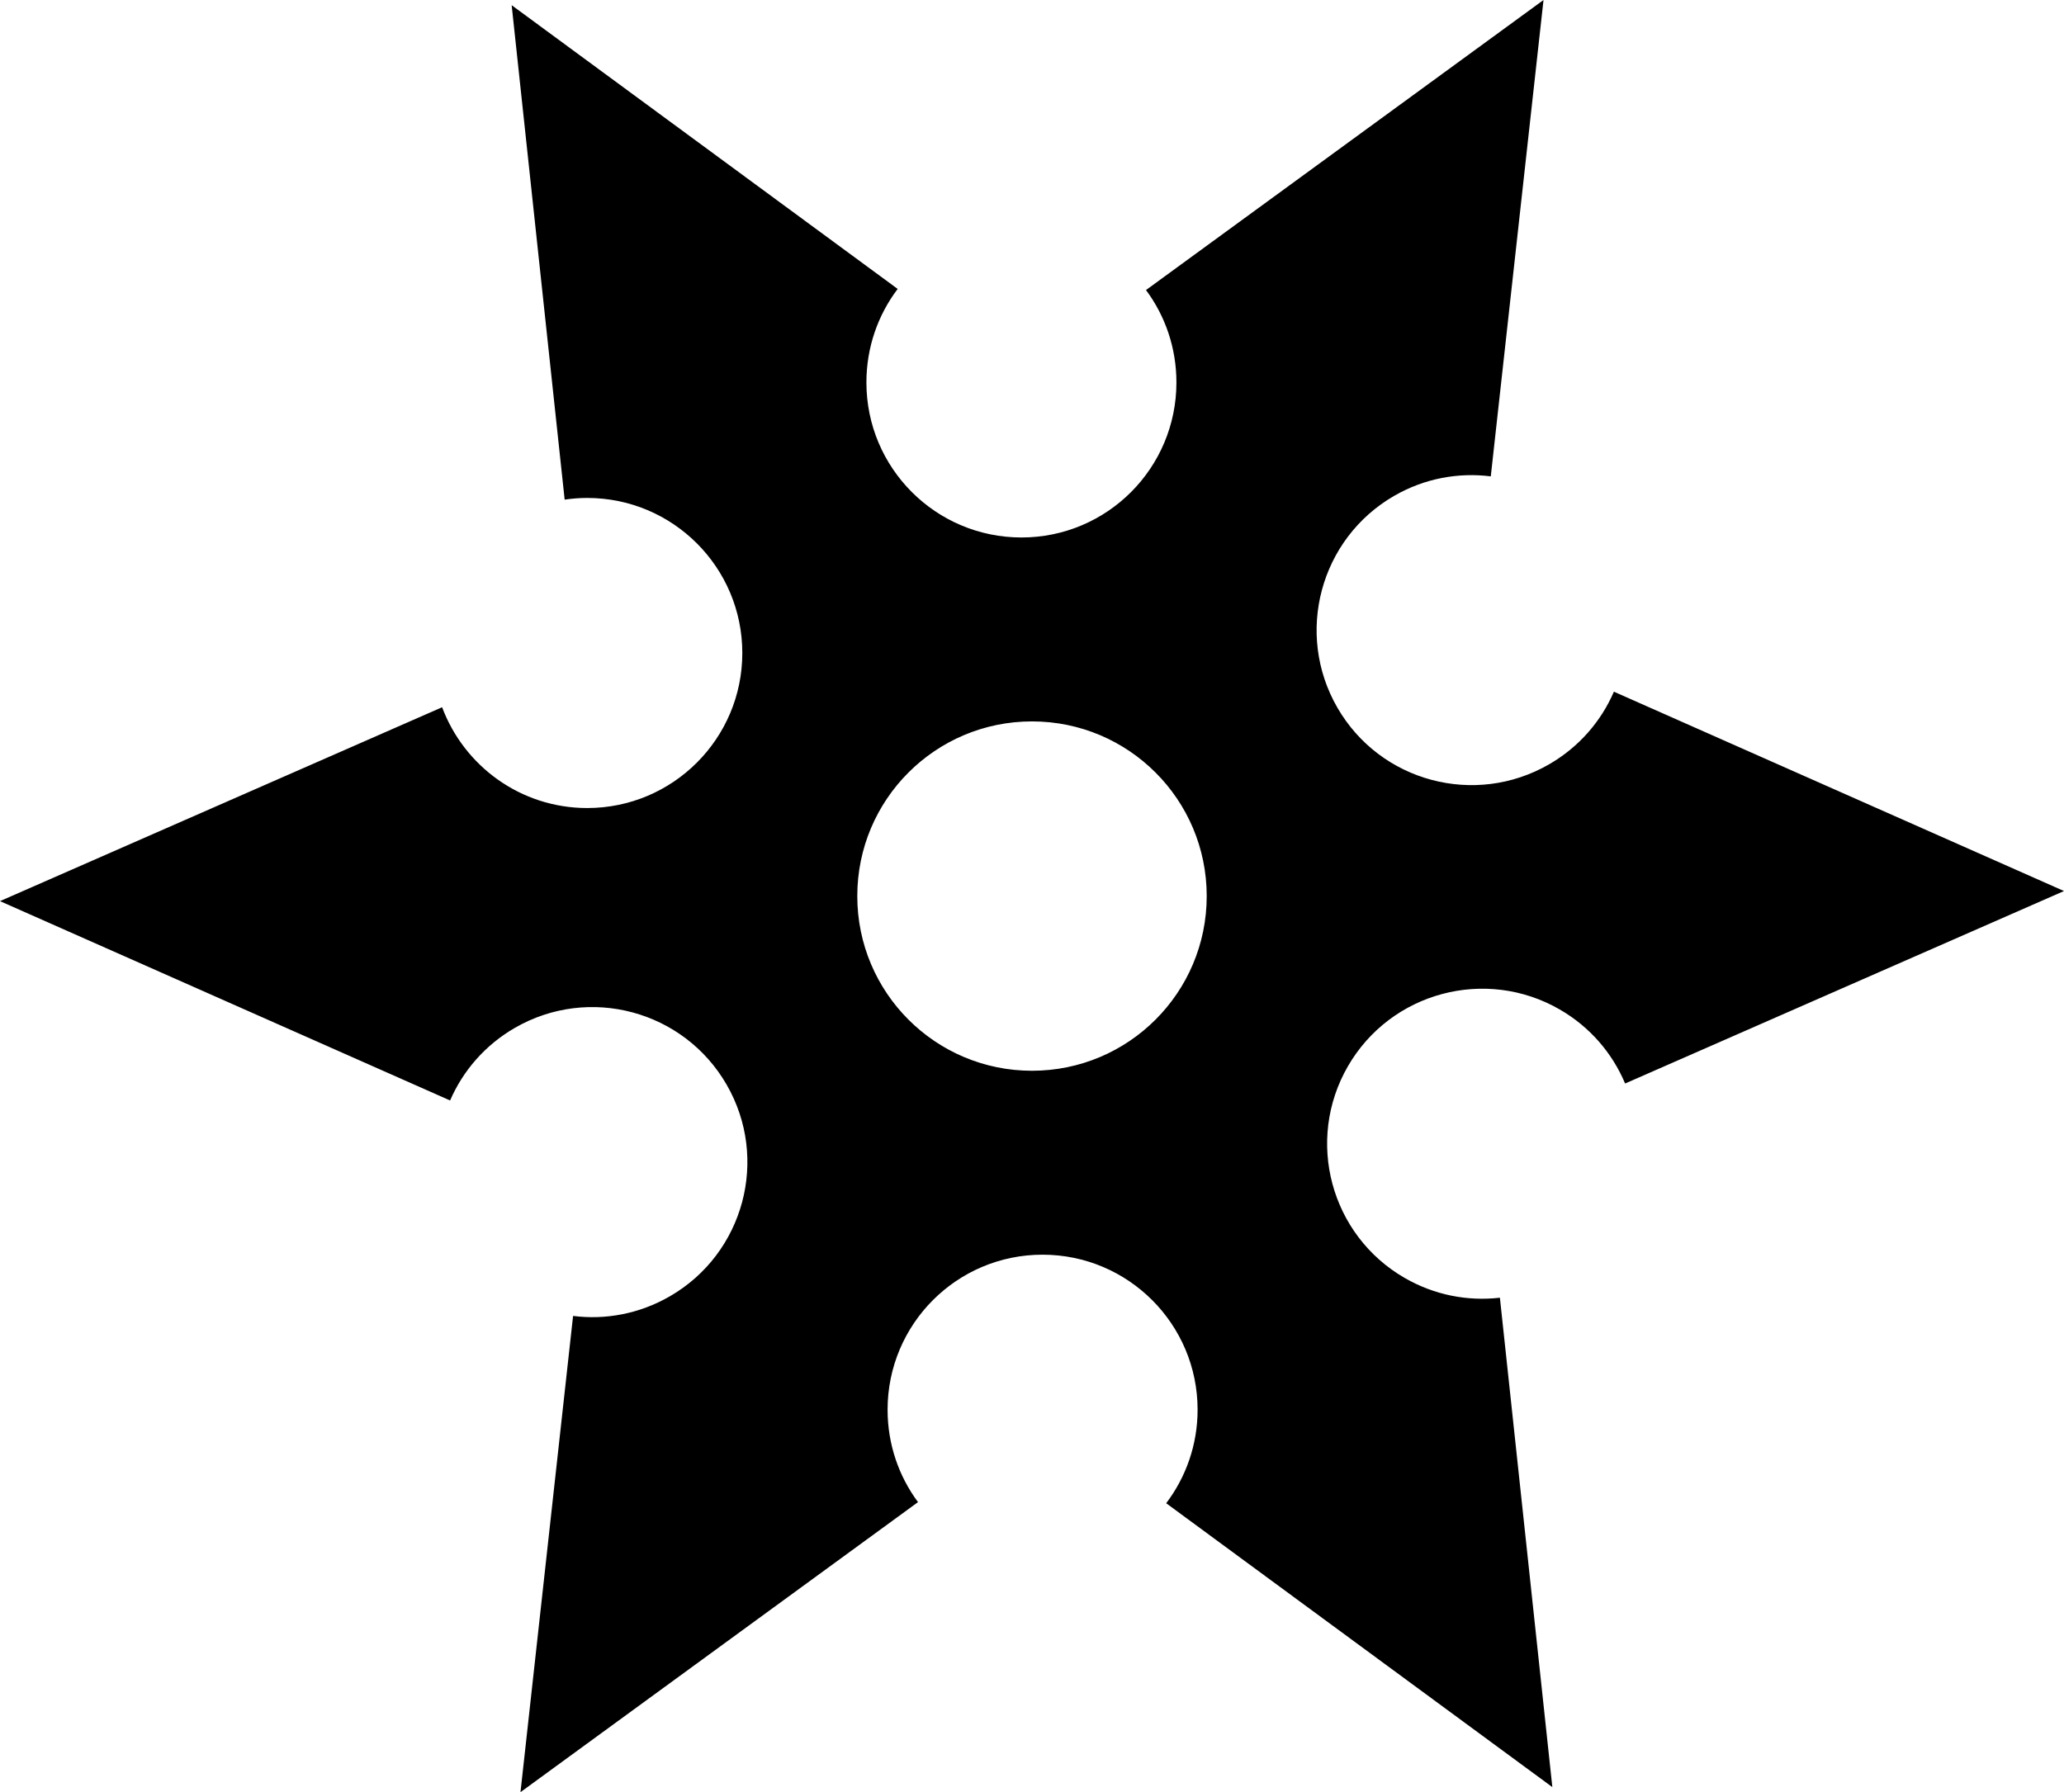 <?xml version="1.0" encoding="UTF-8" standalone="no"?>
<!-- Created with Inkscape (http://www.inkscape.org/) -->

<svg
     xmlns:svg="http://www.w3.org/2000/svg"
     xmlns="http://www.w3.org/2000/svg"
     xmlns:xlink="http://www.w3.org/1999/xlink"
     xmlns:sodipodi="http://sodipodi.sourceforge.net/DTD/sodipodi-0.dtd"
     xmlns:inkscape="http://www.inkscape.org/namespaces/inkscape"
     sodipodi:docname="shuriken.svg"
     inkscape:version="0.48.2 r9819"
     version="1.1"
     id="svg2"
     height="399.5"
     width="460">
    <defs
         id="defs4">
        <linearGradient
             inkscape:collect="always"
             xlink:href="#linearGradient4415"
             id="linearGradient4421"
             x1="569.205"
             y1="299.56"
             x2="540.572"
             y2="462.911"
             gradientUnits="userSpaceOnUse" />
        <linearGradient
             inkscape:collect="always"
             xlink:href="#linearGradient4423"
             id="linearGradient4429"
             x1="335.022"
             y1="735.581"
             x2="451.466"
             y2="604.9"
             gradientUnits="userSpaceOnUse" />
        <linearGradient
             inkscape:collect="always"
             xlink:href="#linearGradient4431"
             id="linearGradient4437"
             x1="479.695"
             y1="520.245"
             x2="405.677"
             y2="482.549"
             gradientUnits="userSpaceOnUse" />
        <linearGradient
             inkscape:collect="always"
             xlink:href="#linearGradient4479"
             id="linearGradient4724"
             gradientUnits="userSpaceOnUse"
             x1="320.452"
             y1="571.525"
             x2="215.268"
             y2="651.039"
             gradientTransform="matrix(0.5,0.866,-0.866,0.5,543.676,-66.799)" />
        <linearGradient
             inkscape:collect="always"
             xlink:href="#linearGradient4463"
             id="linearGradient4727"
             gradientUnits="userSpaceOnUse"
             x1="410.048"
             y1="578.581"
             x2="369.777"
             y2="632.832"
             gradientTransform="matrix(0.5,0.866,-0.866,0.5,543.676,-66.799)" />
        <linearGradient
             inkscape:collect="always"
             xlink:href="#linearGradient4471"
             id="linearGradient4730"
             gradientUnits="userSpaceOnUse"
             x1="417.79"
             y1="545.549"
             x2="284.222"
             y2="562.058"
             gradientTransform="matrix(0.5,0.866,-0.866,0.5,543.676,-66.799)" />
        <linearGradient
             inkscape:collect="always"
             xlink:href="#linearGradient4503"
             id="linearGradient4733"
             gradientUnits="userSpaceOnUse"
             x1="293.65"
             y1="610.27"
             x2="246.961"
             y2="576.786"
             gradientTransform="matrix(-0.5,0.866,-0.866,-0.5,873.363,370.639)" />
        <linearGradient
             inkscape:collect="always"
             xlink:href="#linearGradient4487"
             id="linearGradient4736"
             gradientUnits="userSpaceOnUse"
             x1="352.562"
             y1="607.782"
             x2="449.531"
             y2="607.782"
             gradientTransform="matrix(-0.5,0.866,-0.866,-0.5,873.363,370.639)" />
        <linearGradient
             inkscape:collect="always"
             xlink:href="#linearGradient4495"
             id="linearGradient4739"
             gradientUnits="userSpaceOnUse"
             x1="347.785"
             y1="496.429"
             x2="324.14"
             y2="594.921"
             gradientTransform="matrix(-0.5,0.866,-0.866,-0.5,873.363,370.639)" />
        <linearGradient
             inkscape:collect="always"
             xlink:href="#linearGradient4529"
             id="linearGradient4742"
             gradientUnits="userSpaceOnUse"
             x1="240.082"
             y1="594.004"
             x2="254.768"
             y2="620.392"
             gradientTransform="matrix(-1,0,0,-1,659.375,874.875)" />
        <linearGradient
             inkscape:collect="always"
             xlink:href="#linearGradient4513"
             id="linearGradient4745"
             gradientUnits="userSpaceOnUse"
             x1="327.432"
             y1="571.342"
             x2="436.966"
             y2="653.018"
             gradientTransform="matrix(-1,0,0,-1,659.375,874.875)" />
        <linearGradient
             inkscape:collect="always"
             xlink:href="#linearGradient4521"
             id="linearGradient4748"
             gradientUnits="userSpaceOnUse"
             x1="276.165"
             y1="506.223"
             x2="356.515"
             y2="542.663"
             gradientTransform="matrix(-1,0,0,-1,659.375,874.875)" />
        <linearGradient
             inkscape:collect="always"
             xlink:href="#linearGradient4553"
             id="linearGradient4751"
             gradientUnits="userSpaceOnUse"
             x1="212.438"
             y1="607.826"
             x2="296.493"
             y2="610.878"
             gradientTransform="matrix(-0.5,-0.866,0.866,-0.5,115.699,941.674)" />
        <linearGradient
             inkscape:collect="always"
             xlink:href="#linearGradient4537"
             id="linearGradient4754"
             gradientUnits="userSpaceOnUse"
             x1="464.022"
             y1="532.844"
             x2="369.576"
             y2="608.049"
             gradientTransform="matrix(-0.5,-0.866,0.866,-0.5,115.699,941.674)" />
        <linearGradient
             inkscape:collect="always"
             xlink:href="#linearGradient4545"
             id="linearGradient4757"
             gradientUnits="userSpaceOnUse"
             x1="251.181"
             y1="545.119"
             x2="371.594"
             y2="541.406"
             gradientTransform="matrix(-0.5,-0.866,0.866,-0.5,115.699,941.674)" />
        <linearGradient
             inkscape:collect="always"
             xlink:href="#linearGradient4455"
             id="linearGradient4760"
             gradientUnits="userSpaceOnUse"
             x1="139.558"
             y1="495.994"
             x2="311.312"
             y2="607.826" />
        <linearGradient
             inkscape:collect="always"
             xlink:href="#linearGradient4439"
             id="linearGradient4763"
             gradientUnits="userSpaceOnUse"
             x1="411.62"
             y1="626.63"
             x2="335.186"
             y2="598.986" />
        <linearGradient
             inkscape:collect="always"
             xlink:href="#linearGradient4447"
             id="linearGradient4766"
             gradientUnits="userSpaceOnUse"
             x1="393.024"
             y1="564.024"
             x2="294.944"
             y2="532.61" />
        <linearGradient
             inkscape:collect="always"
             xlink:href="#linearGradient3903"
             id="linearGradient5401"
             gradientUnits="userSpaceOnUse"
             x1="241.703"
             y1="595.762"
             x2="426.468"
             y2="267.804"
             gradientTransform="translate(-80.374,-218.374)" />
        <linearGradient
             inkscape:collect="always"
             xlink:href="#linearGradient5412"
             id="linearGradient5418"
             x1="412.173"
             y1="480.634"
             x2="277.67"
             y2="400.215"
             gradientUnits="userSpaceOnUse" />
    </defs>
    <sodipodi:namedview
         id="base"
         pagecolor="#ffffff"
         bordercolor="#666666"
         borderopacity="1.0"
         inkscape:pageopacity="0.0"
         inkscape:pageshadow="2"
         inkscape:zoom="1.1254776"
         inkscape:cx="54.985245"
         inkscape:cy="204.40153"
         inkscape:document-units="px"
         inkscape:current-layer="svg2"
         showgrid="false"
         inkscape:window-width="1835"
         inkscape:window-height="1060"
         inkscape:window-x="83"
         inkscape:window-y="-3"
         inkscape:window-maximized="1"
         fit-margin-top="0"
         fit-margin-left="0"
         fit-margin-right="0"
         fit-margin-bottom="0" />
    <path
         inkscape:connector-curvature="0"
         style="fill:#000000;fill-opacity:1;fill-rule:evenodd;stroke:none;filter:url(#filter5453)"
         d="m 344,0 -88.594,64.656 c 4.271,5.75 6.781,12.881 6.781,20.594 0,19.084 -15.447,34.562 -34.531,34.562 -19.084,0 -34.562,-15.478 -34.562,-34.562 0,-7.826 2.584,-15.051 6.969,-20.844 l -86.031,-63.25 11.812,110.219 c 1.646,-0.241 3.318,-0.375 5.031,-0.375 19.084,0 34.562,15.478 34.562,34.562 0,19.084 -15.478,34.562 -34.562,34.562 -14.825,0 -27.438,-9.355 -32.344,-22.469 L 0,200.875 100.312,245.312 c 2.844,-6.575 7.757,-12.331 14.438,-16.188 16.527,-9.542 37.645,-3.871 47.188,12.656 9.542,16.527 3.871,37.645 -12.656,47.188 -6.792,3.921 -14.339,5.288 -21.562,4.375 L 116,399.5 204.594,334.844 c -4.271,-5.75 -6.781,-12.881 -6.781,-20.594 0,-19.084 15.447,-34.562 34.531,-34.562 19.084,0 34.562,15.478 34.562,34.562 0,7.825 -2.615,15.051 -7,20.844 l 86.062,63.281 -11.688,-109.094 c -7.111,0.821 -14.543,-0.552 -21.219,-4.406 -16.527,-9.542 -22.198,-30.66 -12.656,-47.188 9.542,-16.527 30.691,-22.198 47.219,-12.656 6.787,3.919 11.74,9.793 14.562,16.5 L 460,198.625 359.688,154.188 c -2.843,6.579 -7.753,12.328 -14.438,16.188 -16.527,9.542 -37.645,3.902 -47.188,-12.625 -9.542,-16.527 -3.871,-37.677 12.656,-47.219 6.783,-3.916 14.317,-5.249 21.531,-4.344 L 344,0 z M 230,160.812 c 21.513,0 38.938,17.424 38.938,38.938 0,21.513 -17.424,38.938 -38.938,38.938 -21.513,0 -38.938,-17.424 -38.938,-38.938 0,-21.513 17.424,-38.938 38.938,-38.938 z"
         id="path5439" />
</svg>
